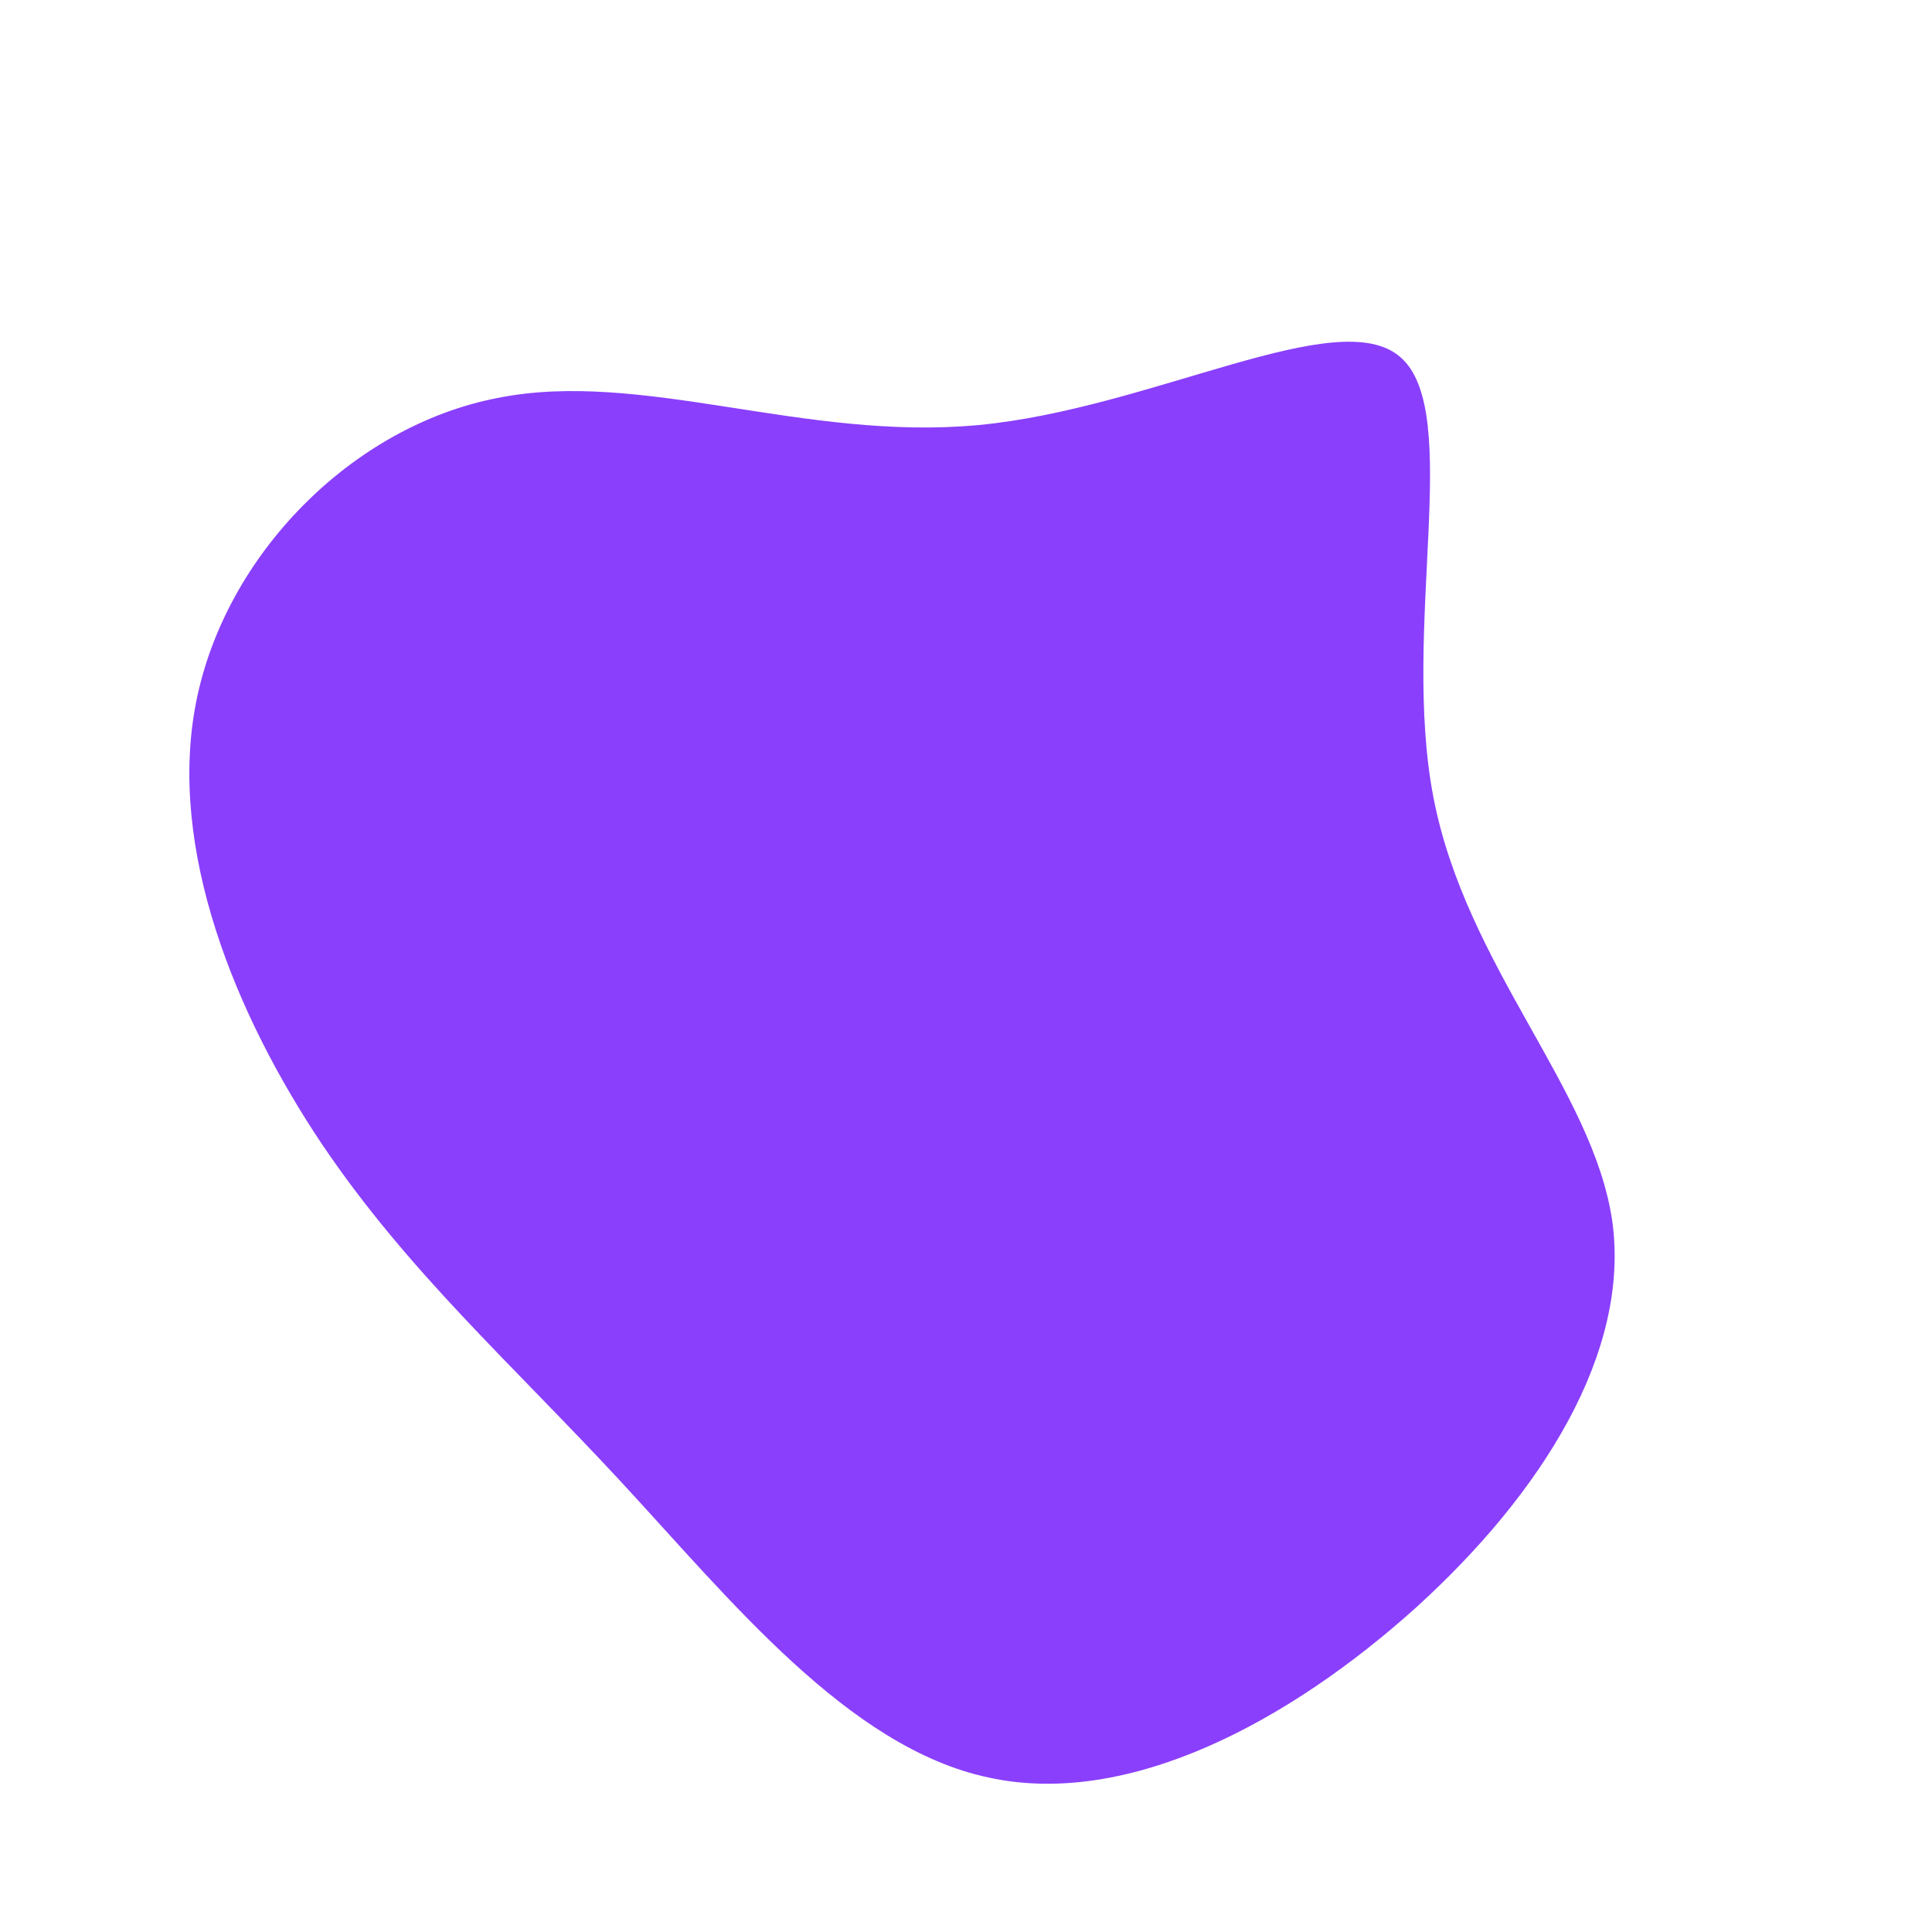<?xml version="1.0" standalone="no"?>
<svg viewBox="0 0 200 200" xmlns="http://www.w3.org/2000/svg">
  <path fill="#8A3FFC" d="M45,-63C51.5,-57.3,45,-34.9,48.4,-17.4C51.8,0.1,64.9,12.7,66.9,26.4C68.8,40,59.6,54.6,46.6,66.4C33.5,78.2,16.8,87.2,2.3,84C-12.2,80.9,-24.4,65.6,-35.8,53.3C-47.2,41,-57.8,31.6,-66.7,18.4C-75.6,5.1,-82.7,-12.1,-79.7,-27.3C-76.7,-42.6,-63.5,-55.9,-48.5,-58.8C-33.6,-61.8,-16.8,-54.3,1.3,-56C19.3,-57.7,38.6,-68.7,45,-63Z" transform="translate(100 100)" />
</svg>

